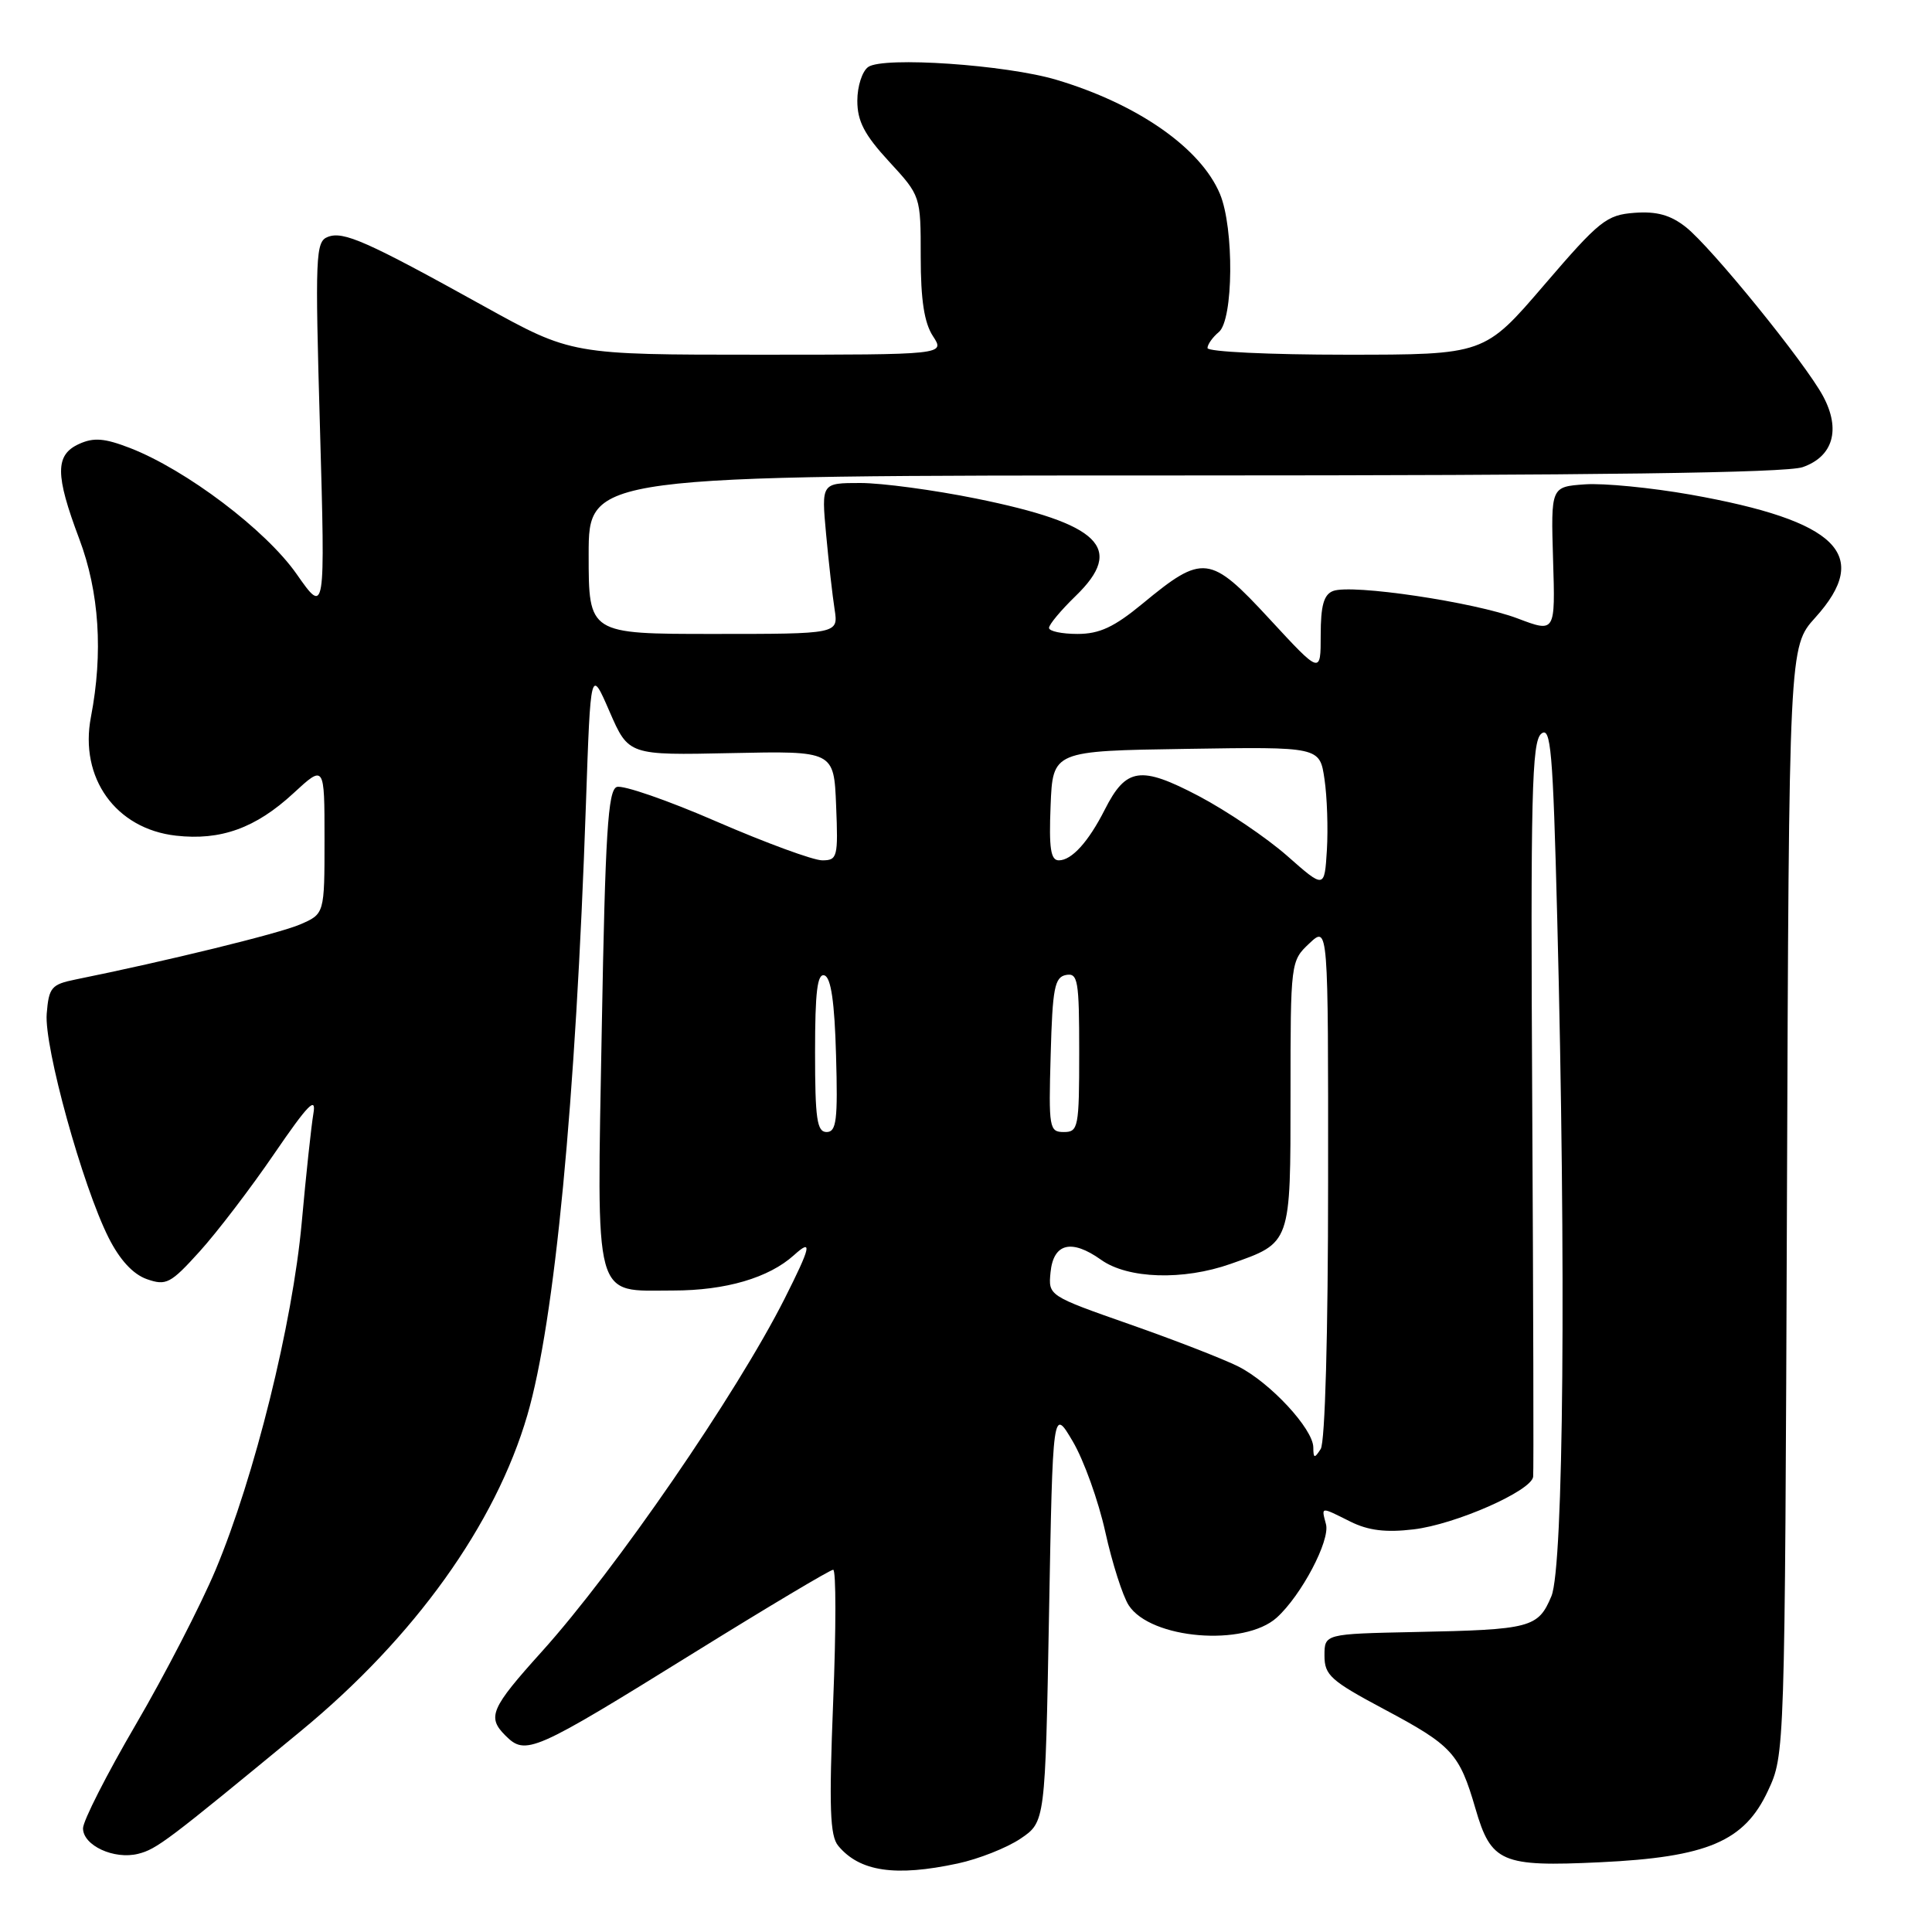 <?xml version="1.0" encoding="UTF-8" standalone="no"?>
<!DOCTYPE svg PUBLIC "-//W3C//DTD SVG 1.1//EN" "http://www.w3.org/Graphics/SVG/1.1/DTD/svg11.dtd" >
<svg xmlns="http://www.w3.org/2000/svg" xmlns:xlink="http://www.w3.org/1999/xlink" version="1.1" viewBox="0 0 256 256">
 <g >
 <path fill="currentColor"
d=" M 126.91 246.92 C 129.67 246.33 133.41 244.85 135.21 243.64 C 138.50 241.42 138.50 241.42 139.00 213.96 C 139.50 186.50 139.50 186.50 142.15 191.00 C 143.61 193.47 145.55 198.88 146.46 203.00 C 147.37 207.12 148.77 211.49 149.56 212.71 C 152.47 217.20 164.88 218.22 169.18 214.34 C 172.44 211.39 176.27 204.13 175.70 201.97 C 175.08 199.60 174.92 199.62 178.95 201.63 C 181.31 202.80 183.62 203.09 187.30 202.65 C 192.84 202.00 202.91 197.56 203.15 195.68 C 203.23 195.03 203.17 172.89 203.03 146.47 C 202.80 105.34 202.97 98.27 204.22 97.23 C 205.49 96.18 205.77 99.34 206.34 121.67 C 207.53 167.91 207.19 207.61 205.57 211.50 C 203.81 215.69 202.87 215.94 187.50 216.25 C 175.50 216.50 175.50 216.50 175.50 219.39 C 175.50 221.97 176.33 222.71 183.40 226.48 C 192.41 231.28 193.37 232.31 195.50 239.63 C 197.58 246.79 198.94 247.38 212.00 246.76 C 226.24 246.09 231.14 244.00 234.26 237.30 C 236.50 232.50 236.50 232.50 236.78 159.09 C 237.05 85.69 237.05 85.69 240.53 81.84 C 248.06 73.50 243.52 69.01 224.00 65.54 C 218.78 64.62 212.47 64.00 210.00 64.18 C 205.50 64.50 205.50 64.50 205.79 74.17 C 206.09 83.84 206.09 83.84 201.10 81.95 C 195.42 79.79 179.11 77.36 176.64 78.31 C 175.41 78.78 175.00 80.24 175.00 84.15 C 175.00 89.36 175.00 89.36 168.22 82.02 C 160.33 73.48 159.40 73.37 151.39 79.99 C 147.62 83.10 145.69 84.00 142.77 84.00 C 140.70 84.00 139.00 83.64 139.00 83.20 C 139.00 82.75 140.59 80.85 142.54 78.96 C 149.08 72.62 145.79 69.40 129.34 66.06 C 123.76 64.93 116.86 64.00 114.01 64.00 C 108.84 64.00 108.84 64.00 109.46 70.75 C 109.80 74.46 110.31 78.96 110.59 80.75 C 111.09 84.00 111.09 84.00 94.55 84.00 C 78.00 84.00 78.00 84.00 78.00 73.50 C 78.00 63.00 78.00 63.00 156.85 63.00 C 211.61 63.00 236.67 62.66 238.86 61.90 C 242.91 60.49 243.94 56.90 241.56 52.48 C 239.16 48.03 226.74 32.73 223.37 30.08 C 221.35 28.49 219.52 27.98 216.58 28.20 C 212.87 28.48 211.94 29.22 204.62 37.75 C 196.69 47.00 196.69 47.00 178.34 47.00 C 168.25 47.00 160.00 46.61 160.00 46.12 C 160.00 45.64 160.68 44.68 161.50 44.00 C 163.44 42.39 163.54 30.23 161.65 25.70 C 159.11 19.63 150.75 13.79 140.00 10.58 C 133.32 8.58 117.09 7.47 115.05 8.87 C 114.25 9.42 113.60 11.43 113.60 13.35 C 113.60 16.06 114.54 17.86 117.80 21.40 C 122.00 25.96 122.00 25.96 122.00 34.01 C 122.00 39.75 122.47 42.78 123.62 44.54 C 125.23 47.00 125.23 47.00 100.48 47.00 C 75.74 47.00 75.74 47.00 64.12 40.57 C 48.61 31.97 45.50 30.59 43.44 31.39 C 41.81 32.01 41.74 33.80 42.40 56.77 C 43.10 81.49 43.10 81.49 39.30 76.06 C 35.22 70.23 24.68 62.26 17.22 59.36 C 13.85 58.06 12.42 57.94 10.47 58.83 C 7.29 60.28 7.30 62.90 10.50 71.40 C 13.16 78.46 13.68 86.51 12.05 95.00 C 10.49 103.07 15.33 109.83 23.32 110.73 C 29.24 111.40 33.88 109.73 38.87 105.12 C 43.00 101.31 43.00 101.31 43.00 111.20 C 43.00 121.10 43.00 121.10 39.75 122.50 C 36.97 123.70 22.01 127.36 10.00 129.79 C 6.81 130.44 6.47 130.84 6.19 134.32 C 5.83 138.68 10.93 157.13 14.39 164.00 C 15.87 166.94 17.62 168.84 19.45 169.49 C 22.02 170.39 22.59 170.10 26.46 165.82 C 28.77 163.27 33.23 157.43 36.35 152.86 C 40.79 146.37 41.93 145.20 41.53 147.53 C 41.25 149.16 40.55 155.68 39.98 162.00 C 38.76 175.41 33.73 195.68 28.57 208.01 C 26.60 212.69 21.85 221.91 18.00 228.50 C 14.15 235.09 11.00 241.28 11.00 242.26 C 11.00 244.54 15.12 246.44 18.31 245.64 C 20.77 245.02 22.15 243.97 39.90 229.34 C 54.94 216.94 65.66 201.98 69.88 187.50 C 73.51 175.03 76.28 146.11 77.64 106.50 C 78.26 88.50 78.26 88.50 80.77 94.29 C 83.29 100.08 83.29 100.08 96.89 99.79 C 110.50 99.50 110.50 99.50 110.79 106.75 C 111.07 113.58 110.96 114.00 108.95 114.00 C 107.77 114.00 101.48 111.69 94.97 108.87 C 88.47 106.04 82.50 103.98 81.72 104.28 C 80.56 104.72 80.20 110.41 79.74 136.16 C 79.08 173.04 78.52 171.00 89.19 171.00 C 96.16 171.00 101.88 169.32 105.21 166.31 C 107.70 164.06 107.46 165.14 103.96 172.09 C 97.57 184.74 81.56 208.01 71.79 218.85 C 65.02 226.36 64.52 227.52 66.96 229.96 C 69.66 232.66 70.61 232.24 92.02 218.96 C 101.74 212.93 110.01 208.00 110.40 208.00 C 110.79 208.00 110.79 215.86 110.40 225.47 C 109.84 239.54 109.97 243.26 111.07 244.58 C 113.91 248.00 118.63 248.70 126.91 246.92 Z  M 174.02 191.78 C 173.99 189.33 168.31 183.20 164.09 181.07 C 162.12 180.08 155.64 177.56 149.70 175.48 C 138.92 171.70 138.90 171.68 139.20 168.60 C 139.58 164.73 141.97 164.13 145.90 166.93 C 149.45 169.46 156.79 169.69 163.07 167.47 C 171.10 164.64 171.00 164.93 171.00 145.02 C 171.00 127.46 171.02 127.33 173.50 125.00 C 176.00 122.65 176.00 122.65 175.98 156.58 C 175.98 176.75 175.58 191.11 175.00 192.00 C 174.17 193.29 174.03 193.26 174.02 191.78 Z  M 108.00 139.42 C 108.00 131.40 108.30 128.93 109.25 129.25 C 110.11 129.53 110.59 132.80 110.78 139.83 C 111.03 148.43 110.83 150.00 109.53 150.00 C 108.25 150.00 108.00 148.26 108.00 139.42 Z  M 139.22 139.76 C 139.46 130.94 139.74 129.48 141.25 129.19 C 142.83 128.89 143.00 129.90 143.00 139.43 C 143.00 149.39 142.88 150.00 140.97 150.00 C 139.03 150.00 138.94 149.49 139.22 139.76 Z  M 170.55 113.40 C 167.82 111.00 162.54 107.43 158.82 105.47 C 151.12 101.43 149.21 101.71 146.39 107.28 C 144.23 111.54 142.01 114.00 140.30 114.00 C 139.22 114.00 138.98 112.41 139.21 106.75 C 139.50 99.50 139.50 99.50 157.19 99.23 C 174.87 98.95 174.87 98.95 175.50 103.23 C 175.85 105.58 175.99 109.81 175.82 112.63 C 175.50 117.77 175.50 117.77 170.55 113.40 Z "/>
</g>
</svg>